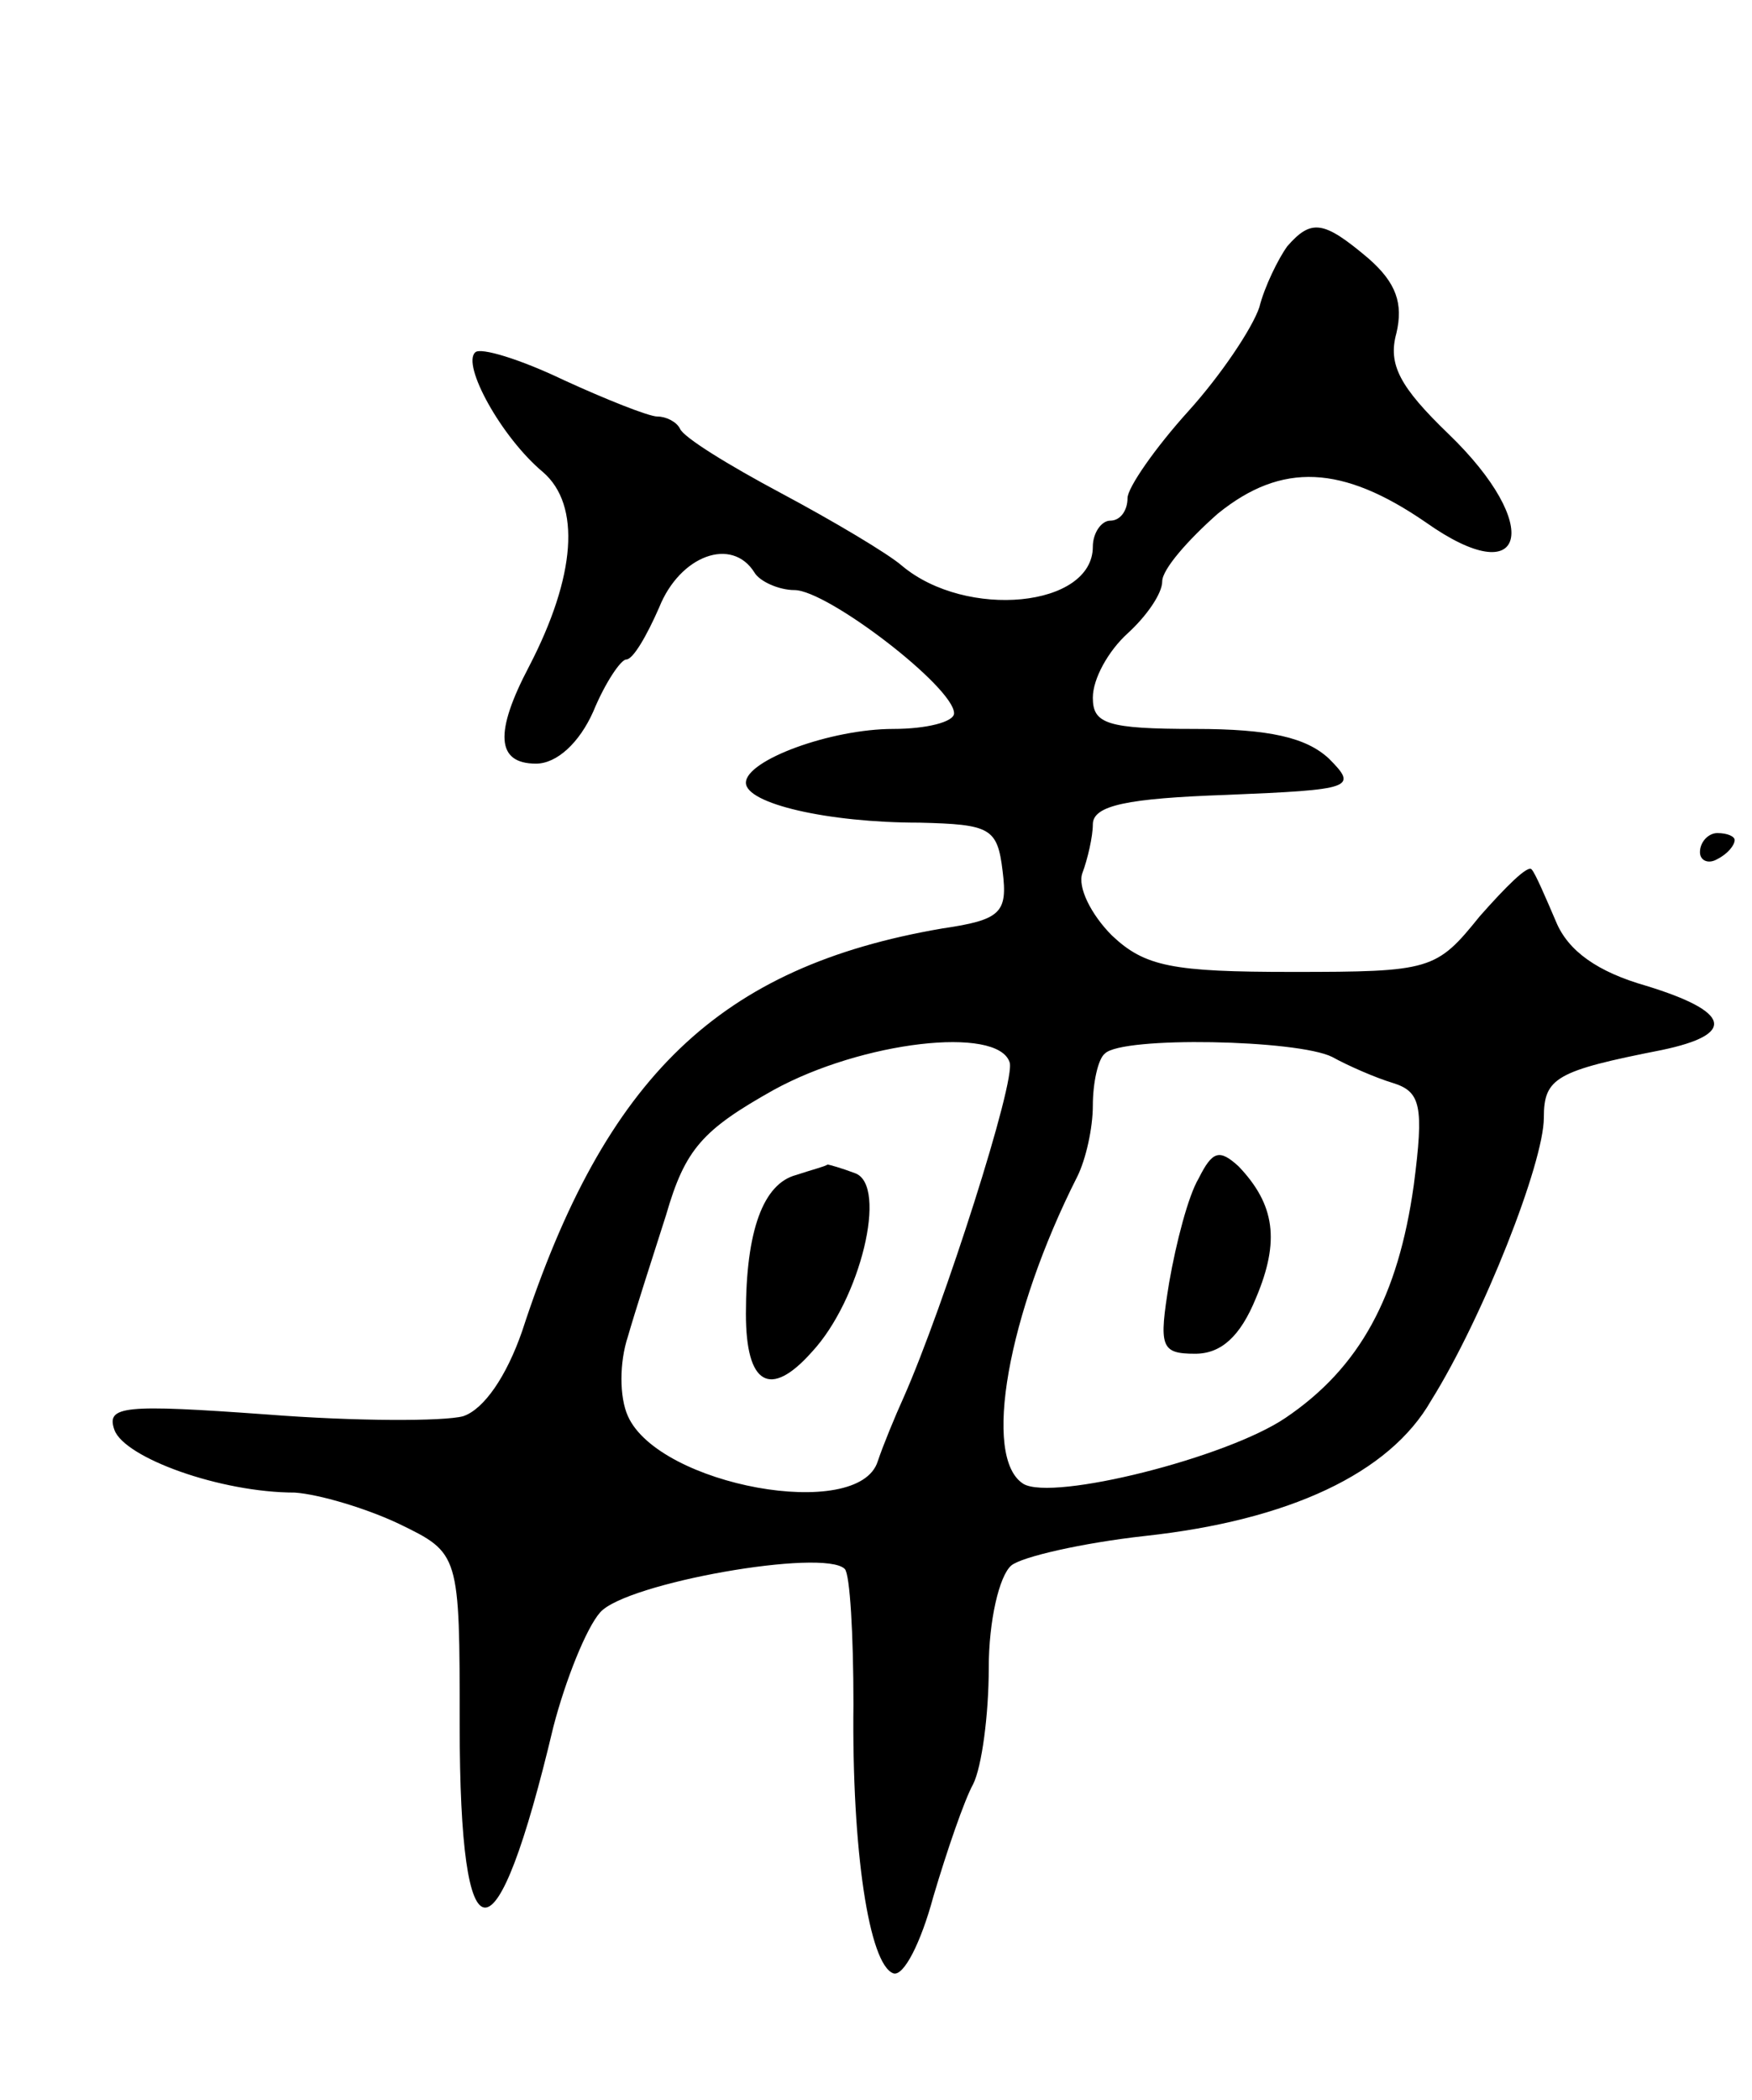 <svg version="1.0" xmlns="http://www.w3.org/2000/svg"
 width="101pt" height="121pt" viewBox="0 0 101 121"
 preserveAspectRatio="xMidYMid meet">
<g transform="translate(0,121) scale(0.1,-0.1)"
fill="#000000" stroke="none">
<path d="M742 1068 c-5 -7 -13 -23 -16 -35 -4 -12 -22 -39 -41 -60 -19 -21
-35 -44 -35 -50 0 -7 -4 -13 -10 -13 -5 0 -10 -7 -10 -15 0 -35 -73 -42 -110
-11 -8 7 -40 26 -70 42 -30 16 -56 32 -58 37 -2 4 -8 7 -13 7 -5 0 -30 10 -54
21 -25 12 -48 19 -51 16 -8 -7 15 -49 39 -69 22 -19 19 -60 -8 -112 -20 -38
-19 -56 4 -56 12 0 25 12 33 30 7 17 16 30 19 30 4 0 12 14 19 30 12 30 42 41
55 20 3 -5 14 -10 23 -10 19 0 92 -56 92 -71 0 -5 -16 -9 -35 -9 -36 0 -85
-18 -85 -31 0 -12 47 -23 100 -23 41 -1 45 -3 48 -28 3 -24 -1 -28 -35 -33
-128 -22 -194 -85 -242 -232 -9 -26 -22 -45 -34 -49 -11 -3 -62 -3 -113 1 -83
6 -93 5 -88 -9 6 -16 61 -36 104 -36 14 -1 41 -9 60 -18 35 -17 35 -17 35
-116 0 -140 21 -140 54 -1 7 27 19 57 27 66 15 17 129 37 141 25 3 -3 5 -38 5
-78 -1 -84 9 -150 23 -155 6 -2 16 18 23 44 8 27 18 56 23 65 5 10 9 40 9 67
0 27 6 53 13 59 6 5 41 13 77 17 83 9 141 36 165 78 30 48 65 137 65 163 0 23
7 27 68 39 43 9 40 22 -9 37 -28 8 -45 20 -52 37 -6 14 -12 28 -14 30 -2 3
-15 -10 -30 -27 -25 -31 -28 -32 -108 -32 -69 0 -85 3 -104 21 -12 12 -20 28
-17 36 3 8 6 21 6 28 0 11 20 15 77 17 73 3 76 4 59 21 -13 12 -34 17 -77 17
-51 0 -59 3 -59 18 0 11 9 27 20 37 11 10 20 23 20 30 0 7 15 24 32 39 37 30
72 28 120 -5 58 -41 68 -2 13 51 -28 27 -35 40 -30 58 4 17 0 29 -16 43 -26
22 -33 23 -47 7z m-160 -470 c4 -10 -38 -141 -61 -193 -5 -11 -12 -28 -15 -37
-11 -35 -126 -14 -144 26 -5 11 -5 31 0 46 4 14 14 45 22 70 11 38 21 49 62
72 51 28 129 37 136 16z m186 3 c9 -5 25 -12 35 -15 16 -5 18 -13 12 -59 -9
-64 -31 -105 -74 -134 -34 -23 -134 -48 -151 -38 -24 15 -9 98 31 177 5 10 9
28 9 41 0 13 3 27 7 30 10 10 111 8 131 -2z"/>
<path d="M459 533 c-19 -5 -29 -32 -29 -80 0 -41 14 -49 38 -22 28 30 44 96
25 103 -8 3 -15 5 -16 5 -1 -1 -9 -3 -18 -6z"/>
<path d="M691 531 c-6 -10 -13 -37 -17 -60 -6 -37 -5 -41 15 -41 15 0 26 10
35 32 14 33 11 54 -10 76 -11 10 -15 9 -23 -7z"/>
<path d="M980 719 c0 -5 5 -7 10 -4 6 3 10 8 10 11 0 2 -4 4 -10 4 -5 0 -10
-5 -10 -11z"/>
</g>
</svg>
